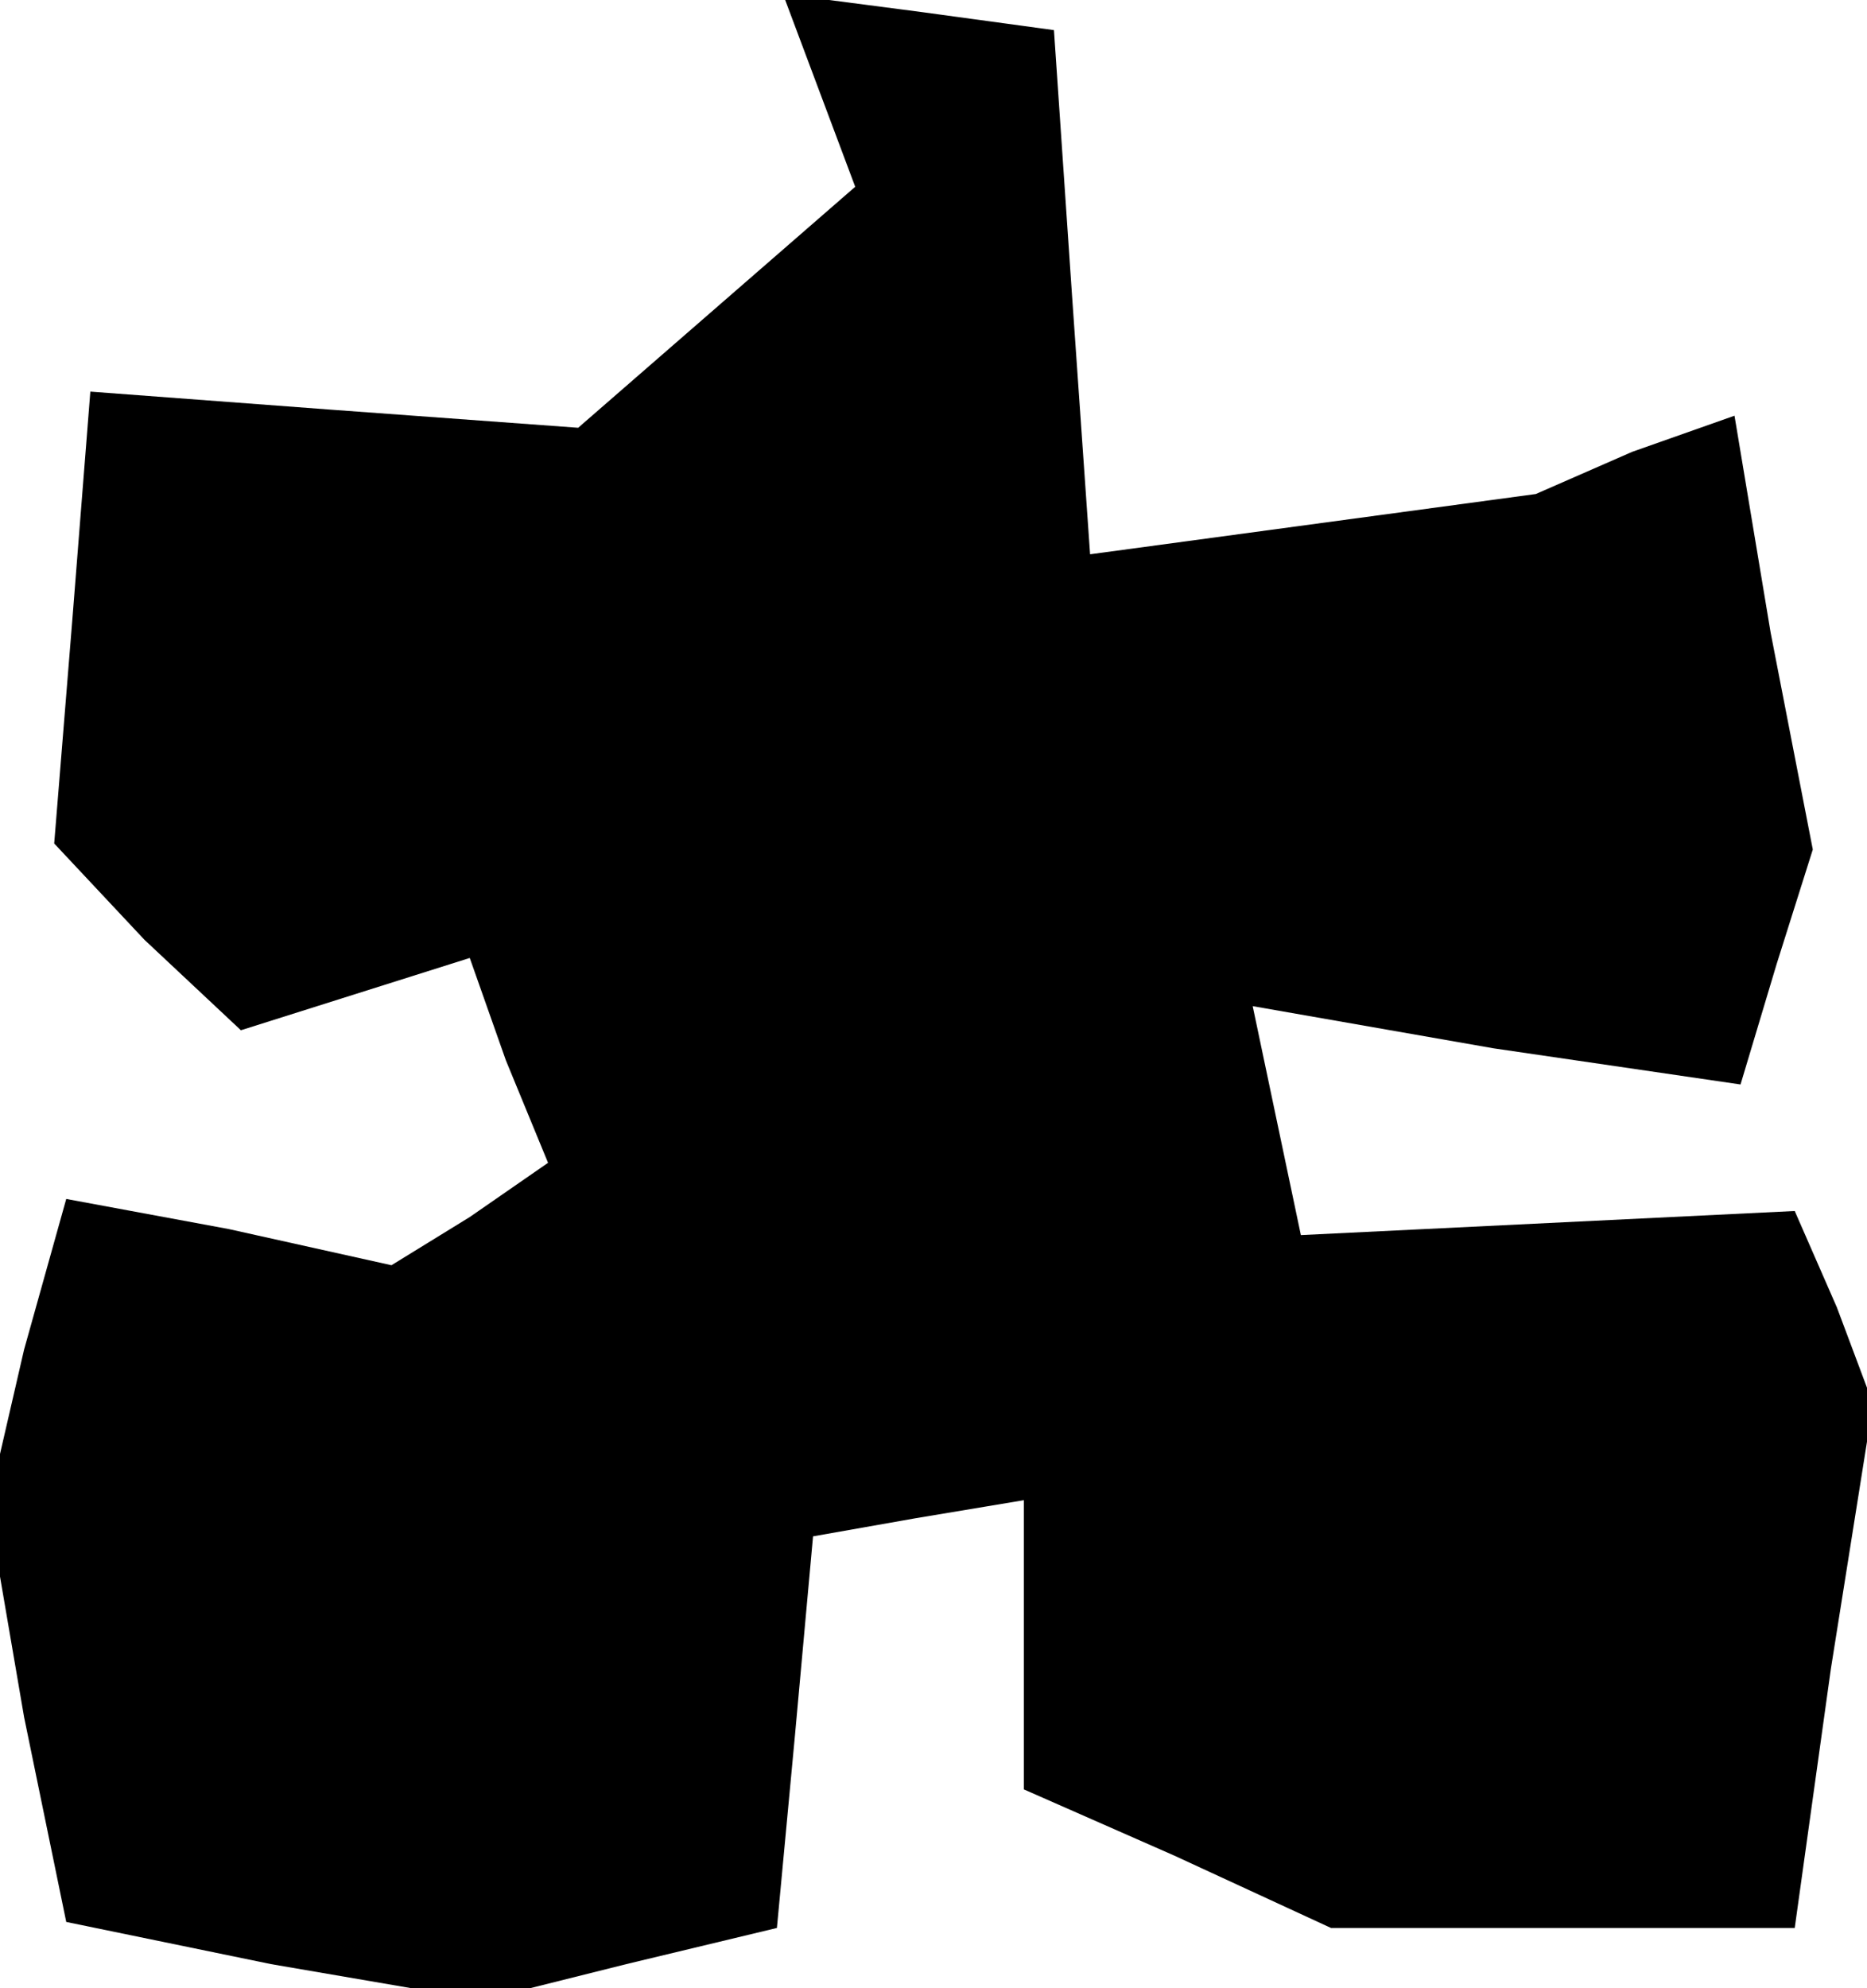 <?xml version="1.0" standalone="no"?>
<!DOCTYPE svg PUBLIC "-//W3C//DTD SVG 20010904//EN"
 "http://www.w3.org/TR/2001/REC-SVG-20010904/DTD/svg10.dtd">
<svg version="1.0" xmlns="http://www.w3.org/2000/svg"
 width="31pt" height="33pt" viewBox="0 0 31 33"
 preserveAspectRatio="xMidYMid meet">
<g transform="translate(0,33) scale(0.1,-0.1)"
fill="#000000" stroke="none">
<path d="M136 315 l6 -16 -23 -20 -23 -20 -41 3 -40 3 -3 -38 -3 -37 15 -16
16 -15 19 6 19 6 6 -17 7 -17 -13 -9 -13 -8 -27 6 -27 5 -7 -25 -6 -26 6 -35
7 -34 34 -7 35 -6 24 6 25 6 3 32 3 33 17 3 18 3 0 -24 0 -24 25 -11 26 -12
38 0 39 0 6 43 7 44 -6 16 -7 16 -41 -2 -41 -2 -4 19 -4 19 40 -7 41 -6 6 20
6 19 -7 36 -6 36 -17 -6 -16 -7 -37 -5 -37 -5 -3 43 -3 44 -22 3 -23 3 6 -16z"/>
</g>
</svg>
